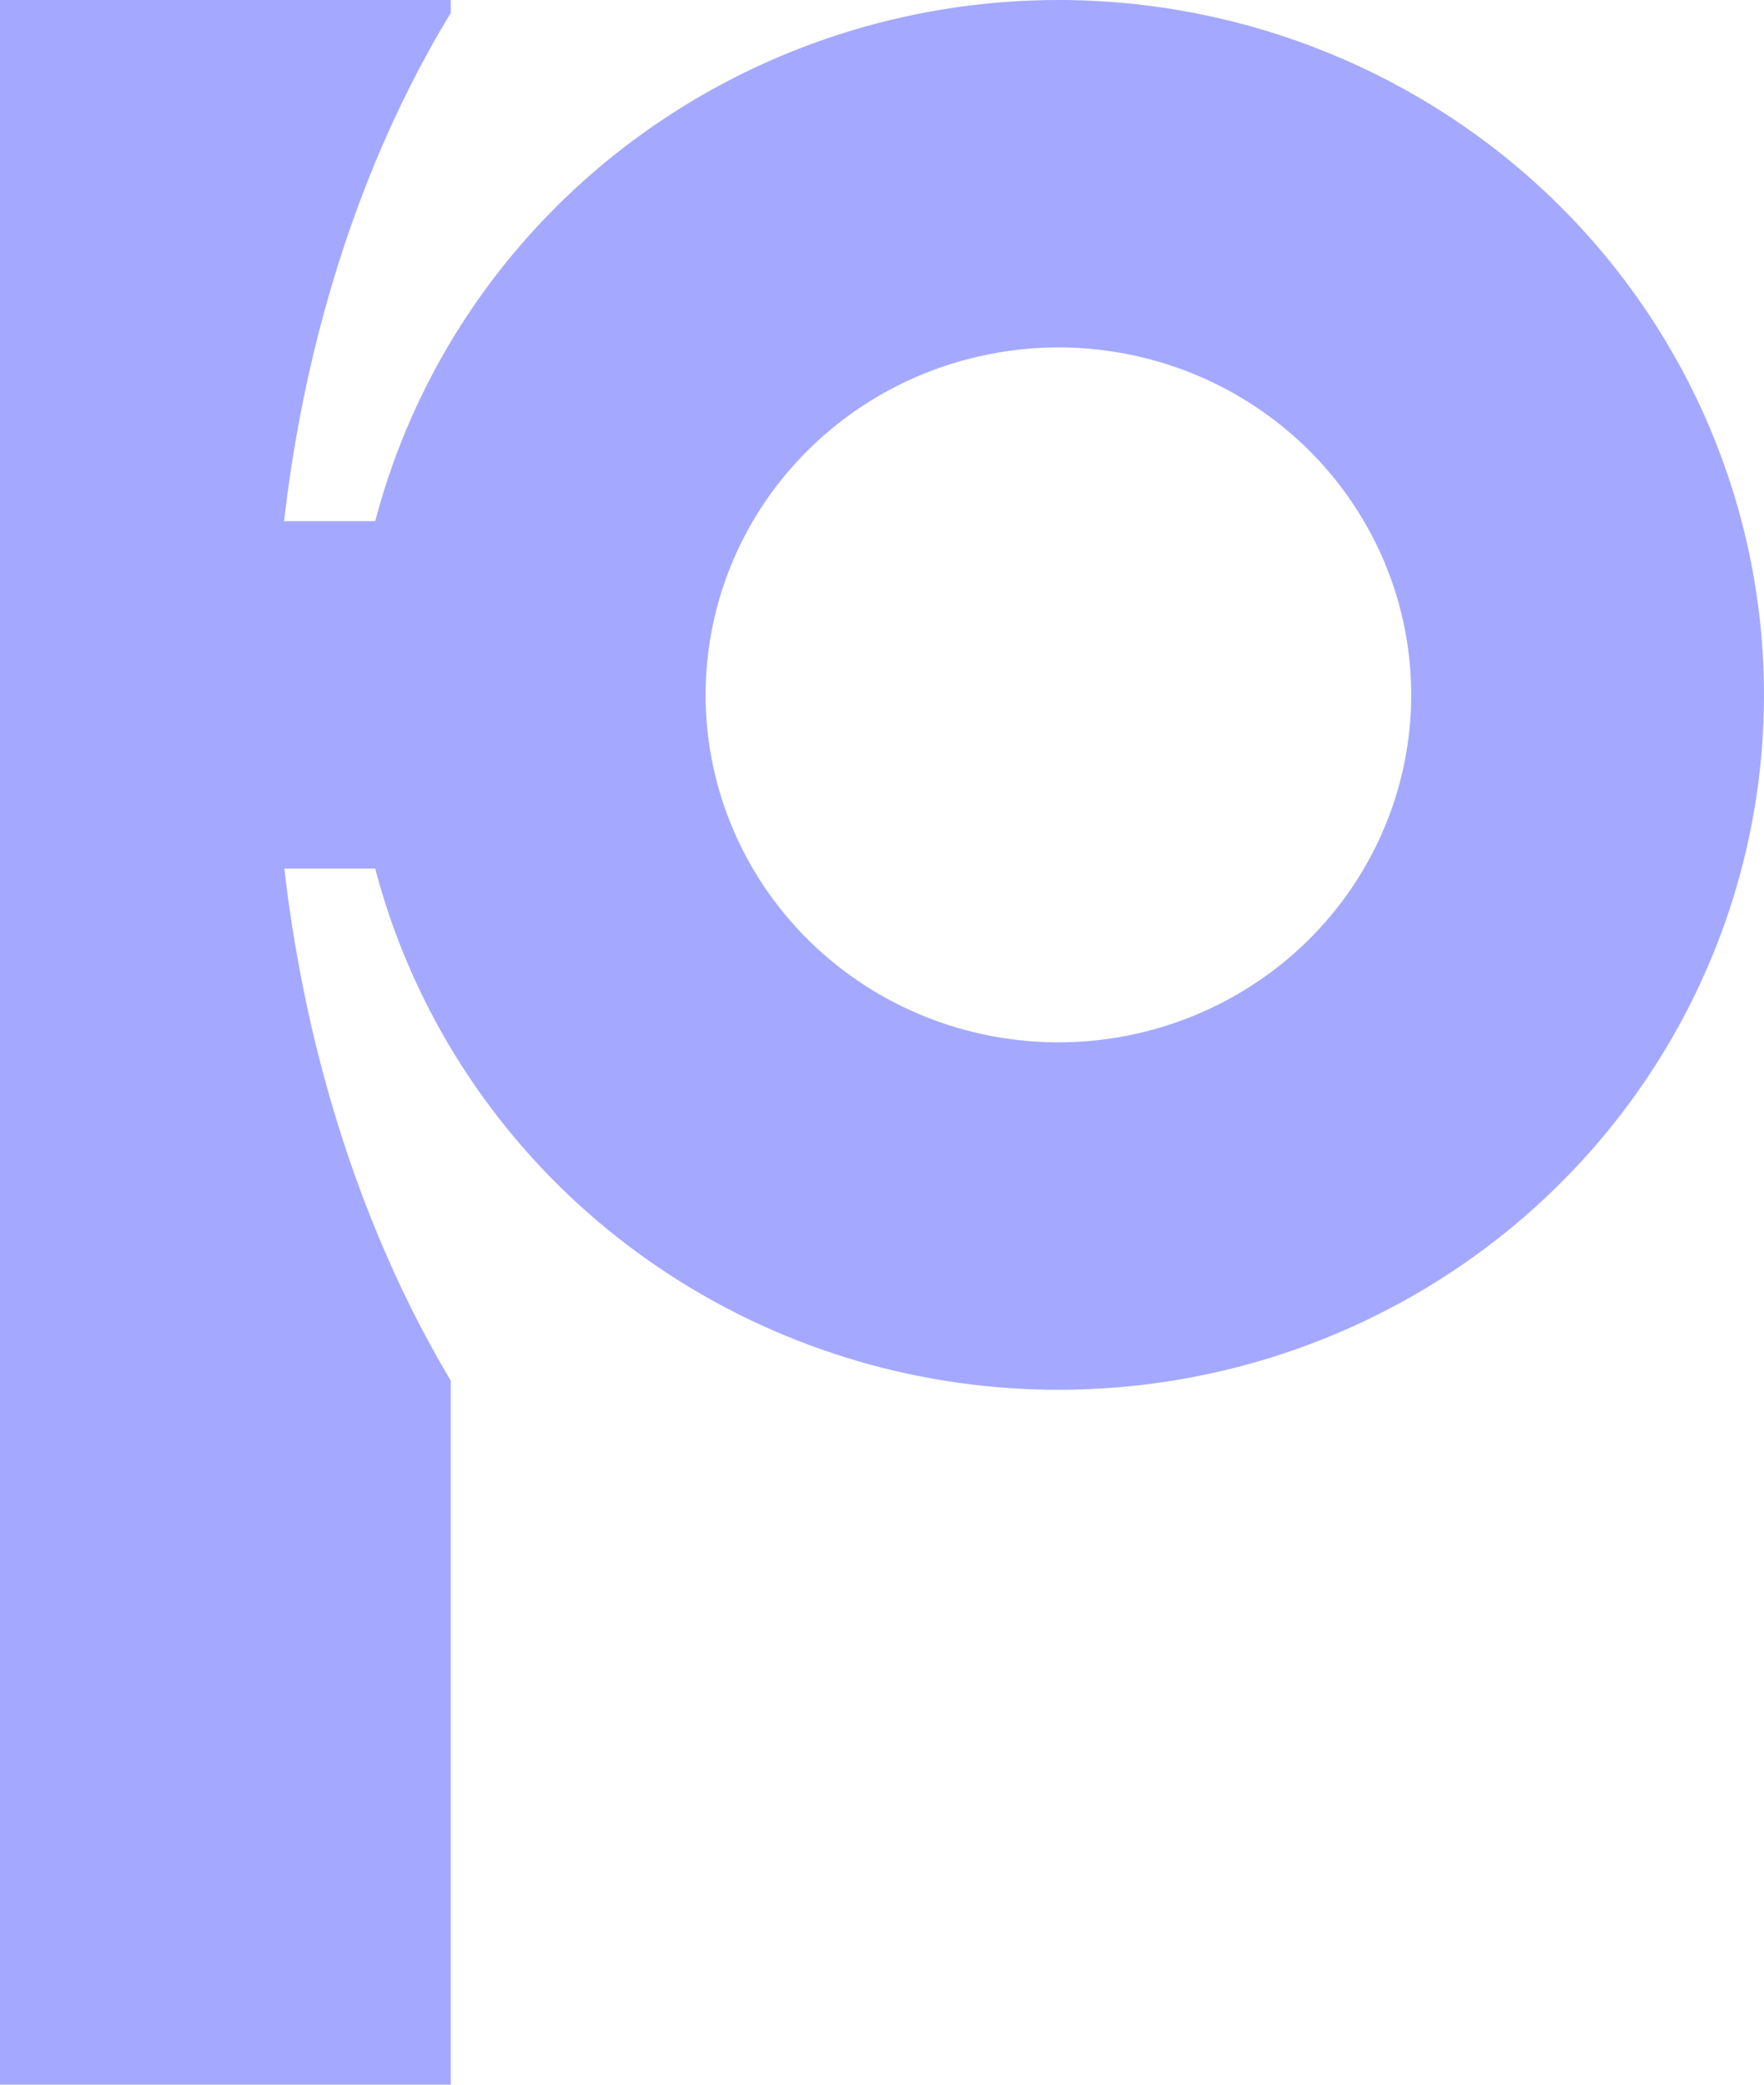 <svg width="22" height="26" viewBox="0 0 22 26" fill="none" xmlns="http://www.w3.org/2000/svg">
<g clip-path="url(#clip0_260_499)">
<path d="M3.422 8.907C3.378 5.537 4.214 2.475 5.622 0.161V0H0V26H5.622V17.22C4.292 14.991 3.466 12.095 3.422 8.907Z" fill="#A4A9FF"/>
<path d="M13.2 0C11.46 0 9.758 0.508 8.311 1.461C6.864 2.413 5.736 3.766 5.07 5.35C4.404 6.934 4.23 8.676 4.569 10.357C4.909 12.039 5.747 13.583 6.977 14.795C8.208 16.007 9.776 16.832 11.483 17.167C13.19 17.501 14.96 17.33 16.568 16.674C18.176 16.018 19.55 14.907 20.517 13.482C21.484 12.056 22 10.381 22 8.667C22 6.368 21.073 4.164 19.422 2.538C17.772 0.913 15.534 0 13.2 0V0ZM13.2 13C12.33 13 11.479 12.746 10.755 12.27C10.032 11.793 9.468 11.117 9.135 10.325C8.802 9.533 8.715 8.662 8.885 7.821C9.054 6.981 9.473 6.209 10.089 5.603C10.704 4.997 11.488 4.584 12.342 4.417C13.195 4.249 14.08 4.335 14.884 4.663C15.688 4.991 16.375 5.547 16.858 6.259C17.342 6.972 17.6 7.81 17.6 8.667C17.6 9.816 17.136 10.918 16.311 11.731C15.486 12.543 14.367 13 13.2 13Z" fill="#A4A9FF"/>
<path d="M8.8 6.5H0V10.833H8.8V6.5Z" fill="#A4A9FF"/>
</g>
<defs>
<clipPath id="clip0_260_499">
<rect width="22" height="26" fill="white"/>
</clipPath>
</defs>
</svg>
